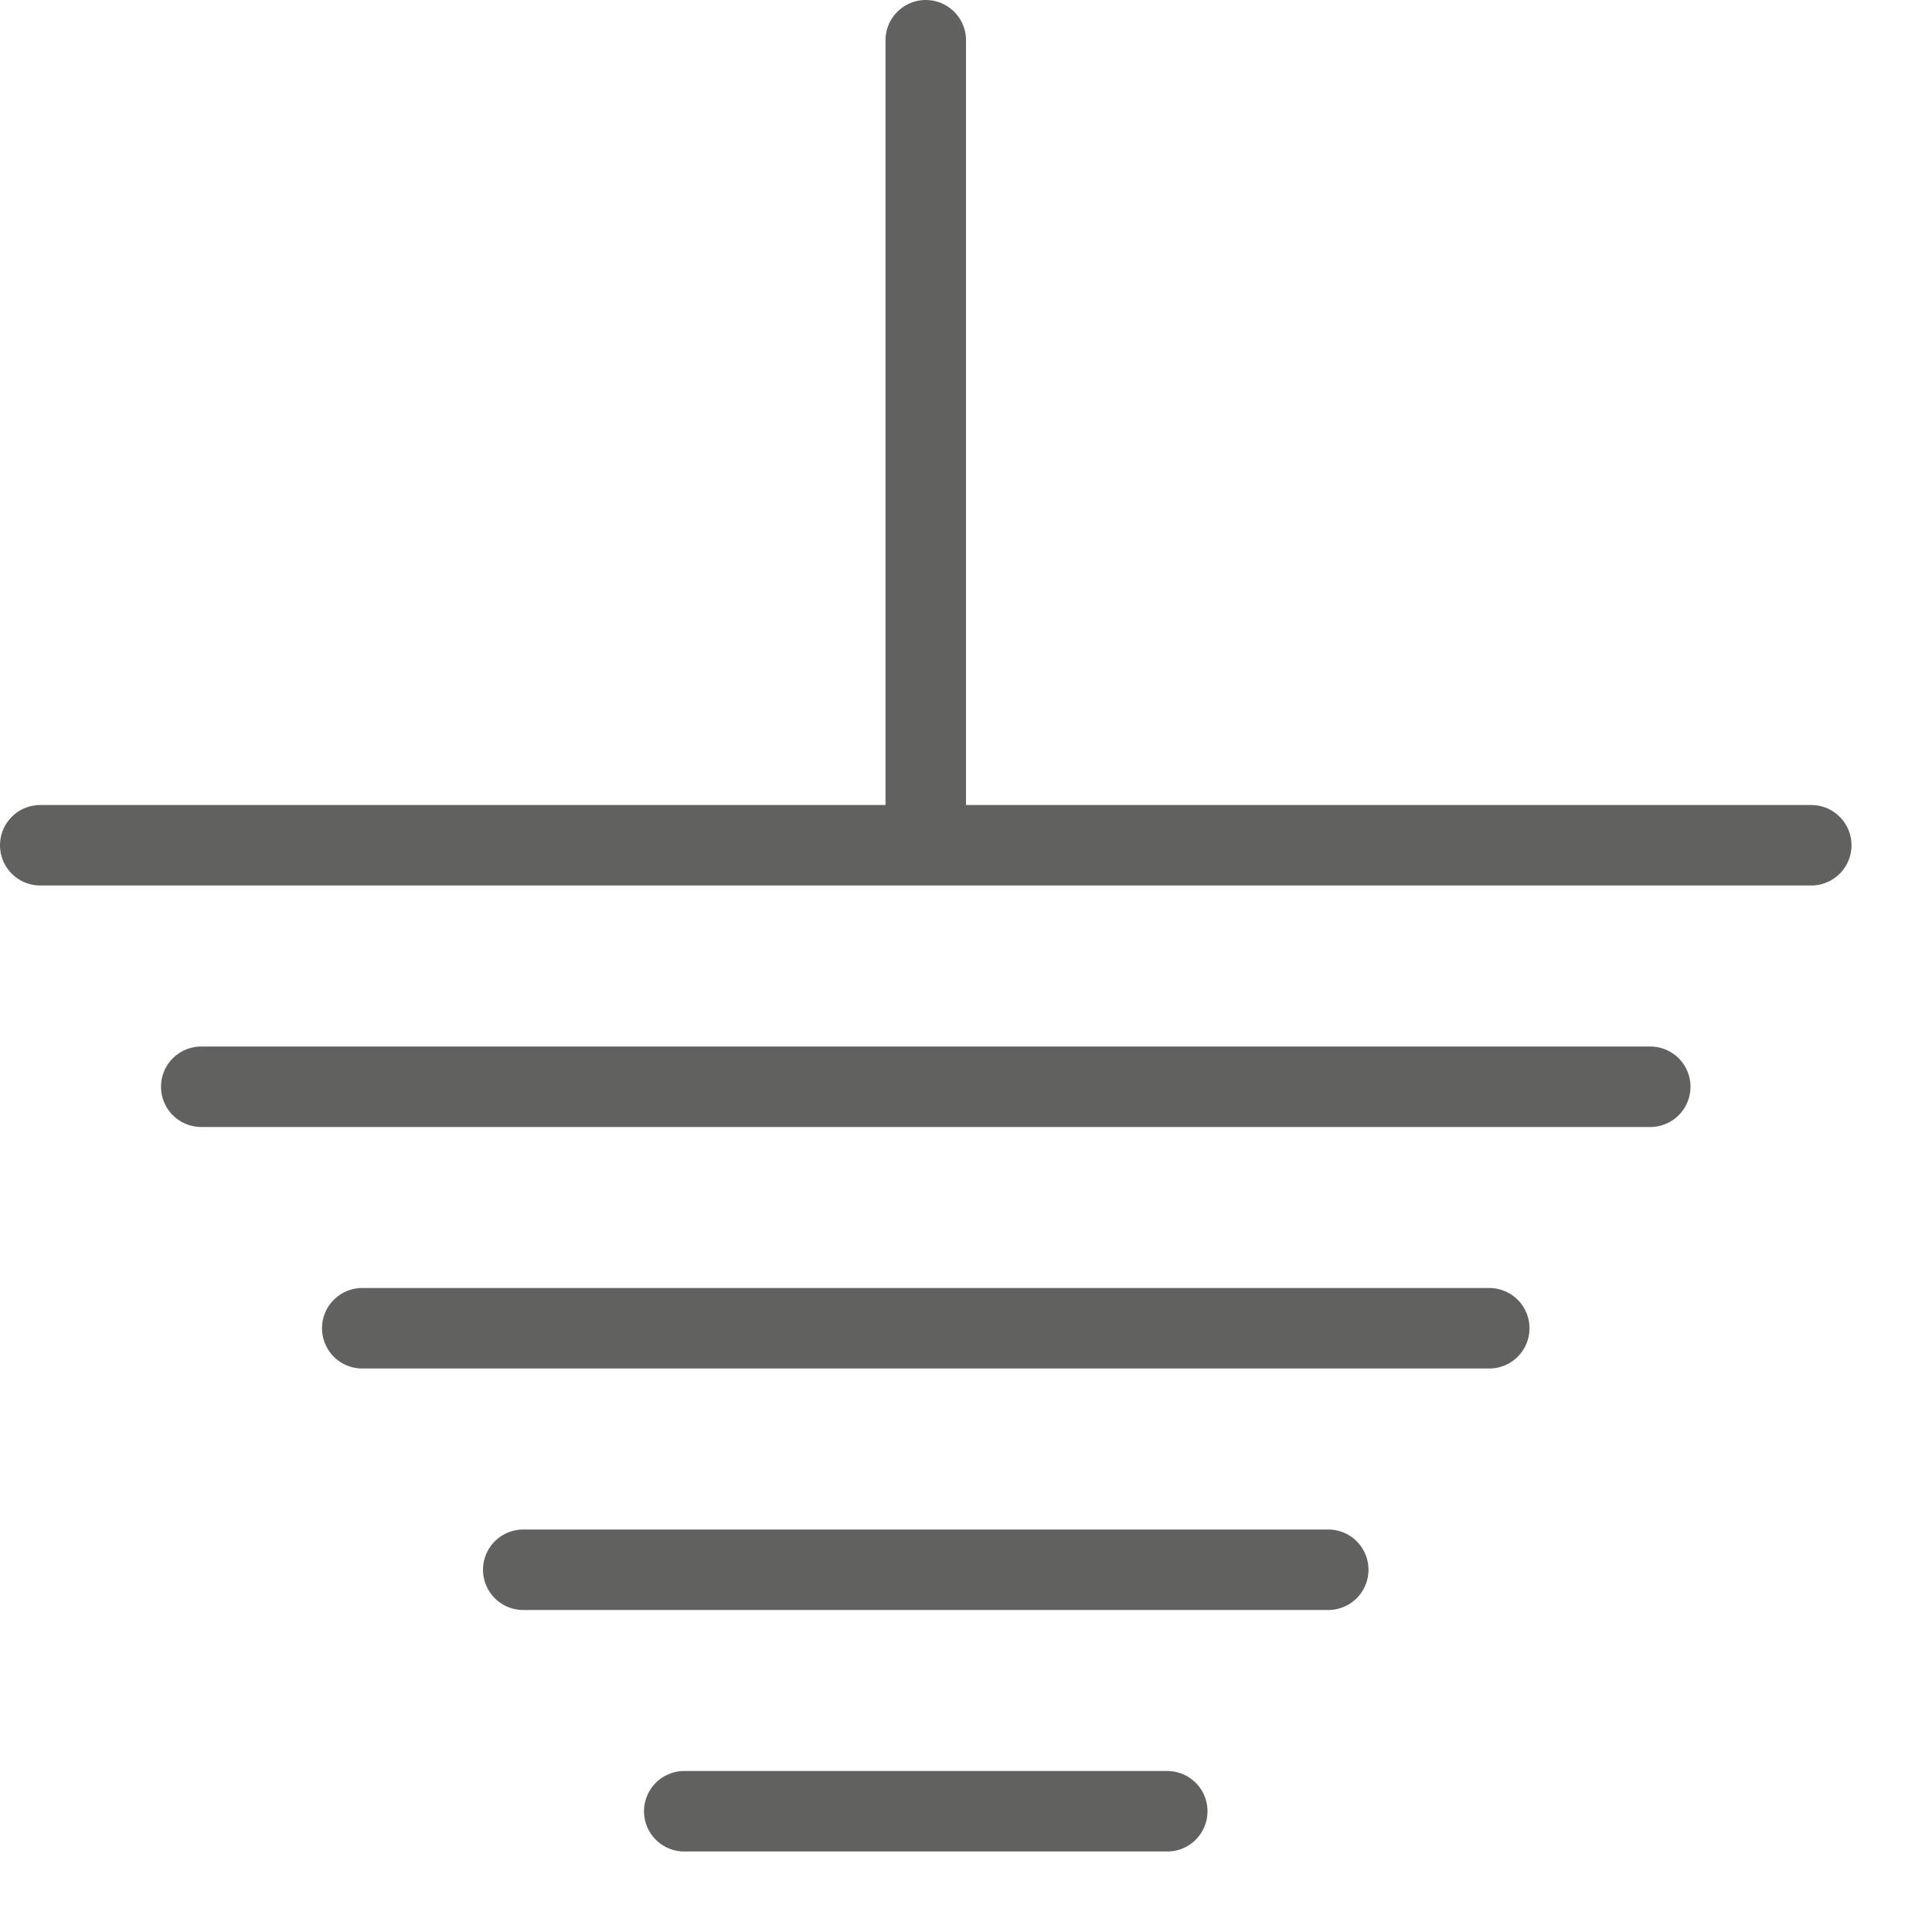 <svg width="24" height="24" viewBox="0 0 24 24" fill="none" xmlns="http://www.w3.org/2000/svg">
<path d="M11.5 0.5V10M22.5 10.5L0.5 10.5M20.5 13.5L2.5 13.5M18.5 16.5L4.5 16.5M16.5 19.5H6.5M14.5 22.5H8.5" stroke="#616160" stroke-linecap="round" stroke-linejoin="round"/>
</svg>
